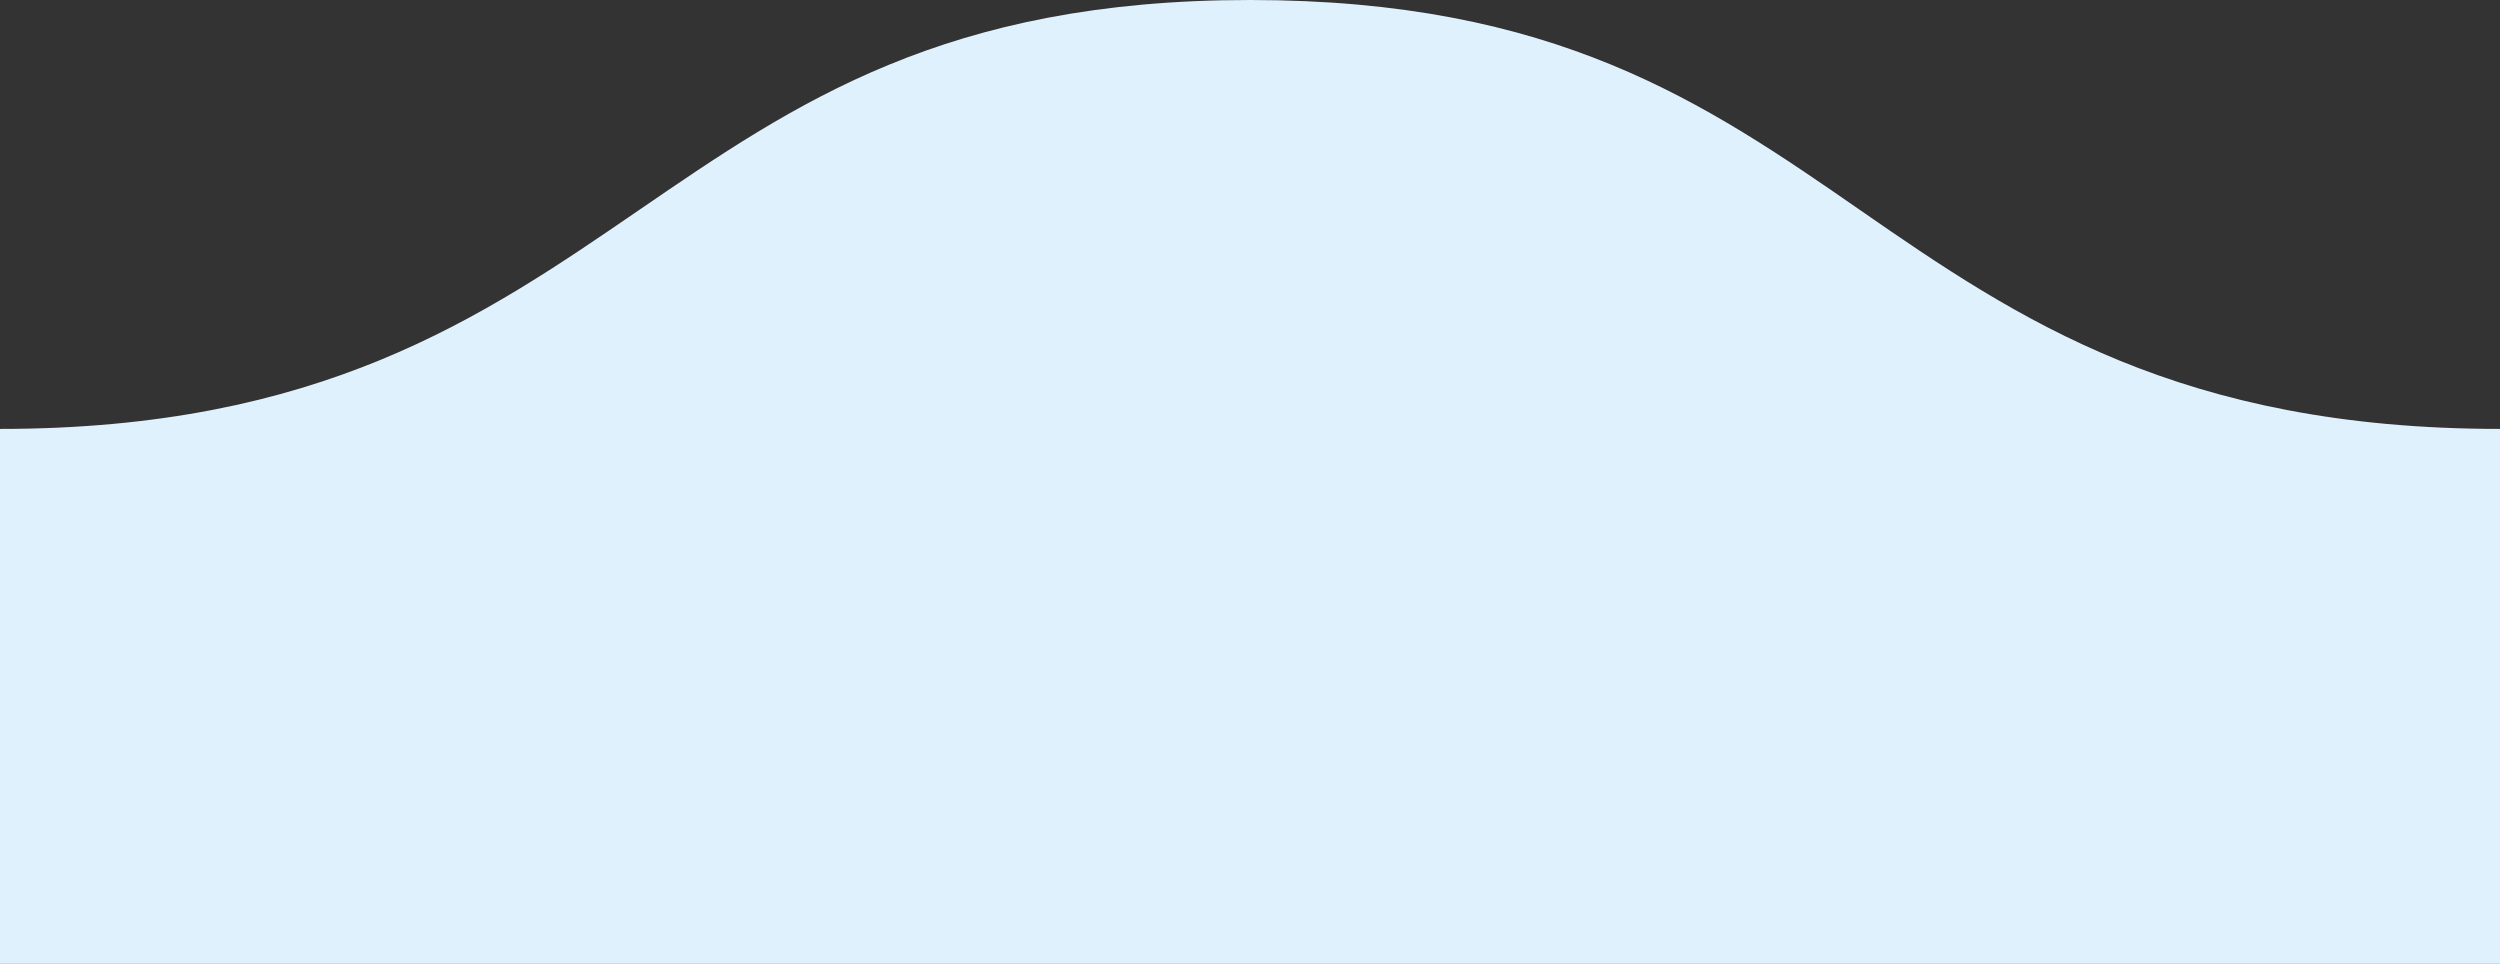 <svg xmlns="http://www.w3.org/2000/svg" width="83" height="32" viewBox="0 0 83 32" fill="none">
  <rect x="0" y="0" width="83" height="32" fill="#333333" stroke="none"/>
  <path d="M0 14.24C10.619 14.24 15.999 10.55 21.207 6.98C26.416 3.41 31.374 0 41.5 0C51.626 0 56.584 3.39 61.792 7C67.001 10.61 72.401 14.24 83 14.24V32H0V14.24Z" fill="#DFF1FD"/>
</svg>